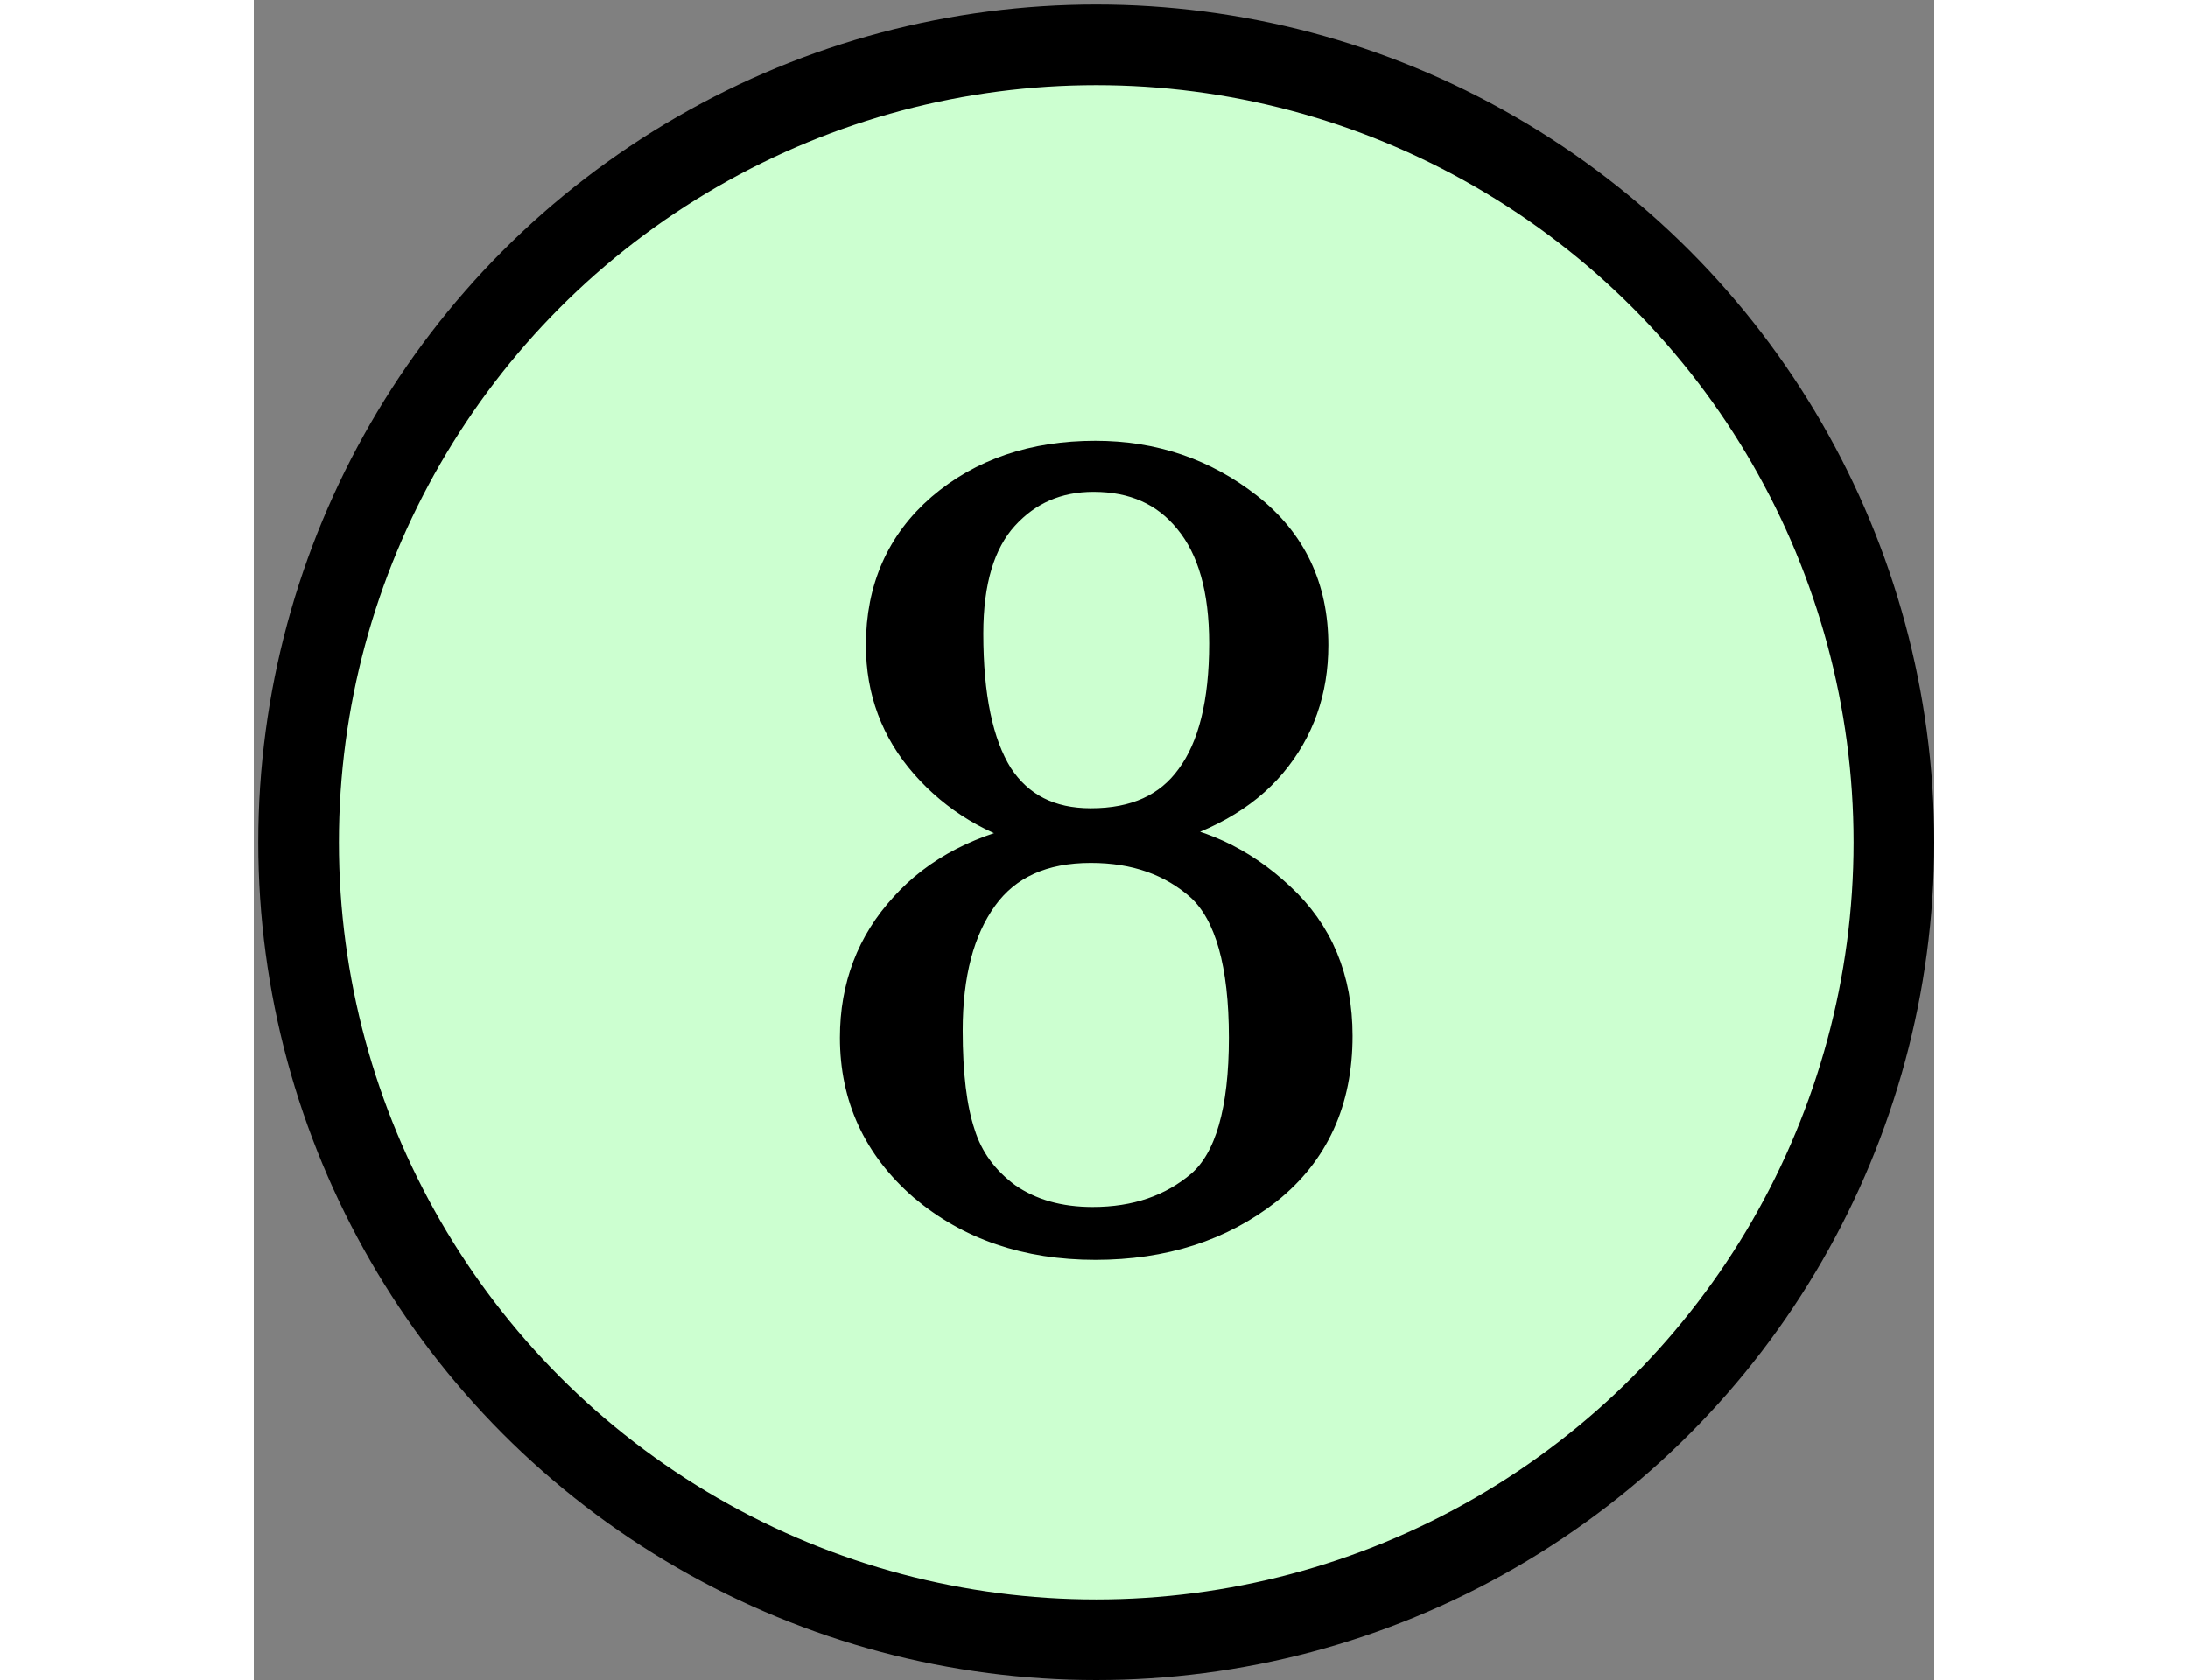 <svg viewBox='0 0 18.75 18.75' xmlns='http://www.w3.org/2000/svg' xmlns:xlink='http://www.w3.org/1999/xlink' height='0.9em'>
    <rect x="0" y="0" width="18.75" height="18.75" fill="#808080" stroke="none"/>
    <circle style='fill:#ccffd0;stroke:black;stroke-width:0.9' cx='9.4' cy='9.4' r='8.9'/>
    <path style='stroke:black;stroke-width:0.3' d='M 9.96,9.31 Q 10.81,9.39 11.46,10 Q 12.11,10.6 12.11,11.56 Q 12.11,12.66 11.32,13.29 Q 10.53,13.91 9.39,13.91 Q 8.24,13.91 7.46,13.25 Q 6.69,12.58 6.69,11.58 Q 6.69,10.72 7.25,10.11 Q 7.8,9.5 8.78,9.32 Q 7.99,9.12 7.48,8.54 Q 6.98,7.97 6.98,7.2 Q 6.98,6.25 7.66,5.66 Q 8.35,5.07 9.39,5.07 Q 10.36,5.07 11.1,5.65 Q 11.84,6.23 11.84,7.2 Q 11.84,7.97 11.37,8.53 Q 10.9,9.09 9.96,9.32 Z M 7.99,7.07 Q 7.99,8.12 8.32,8.65 Q 8.66,9.17 9.34,9.17 Q 10.08,9.17 10.44,8.67 Q 10.81,8.17 10.81,7.18 Q 10.81,6.28 10.42,5.81 Q 10.04,5.34 9.37,5.34 Q 8.77,5.34 8.38,5.77 Q 7.99,6.2 7.99,7.07 Z M 7.76,11.5 Q 7.76,12.23 7.9,12.65 Q 8.03,13.07 8.41,13.35 Q 8.8,13.62 9.36,13.62 Q 10.08,13.62 10.56,13.21 Q 11.03,12.8 11.03,11.58 Q 11.03,10.35 10.56,9.91 Q 10.08,9.48 9.34,9.48 Q 8.54,9.48 8.15,10.02 Q 7.76,10.56 7.76,11.5 Z'/>
</svg>